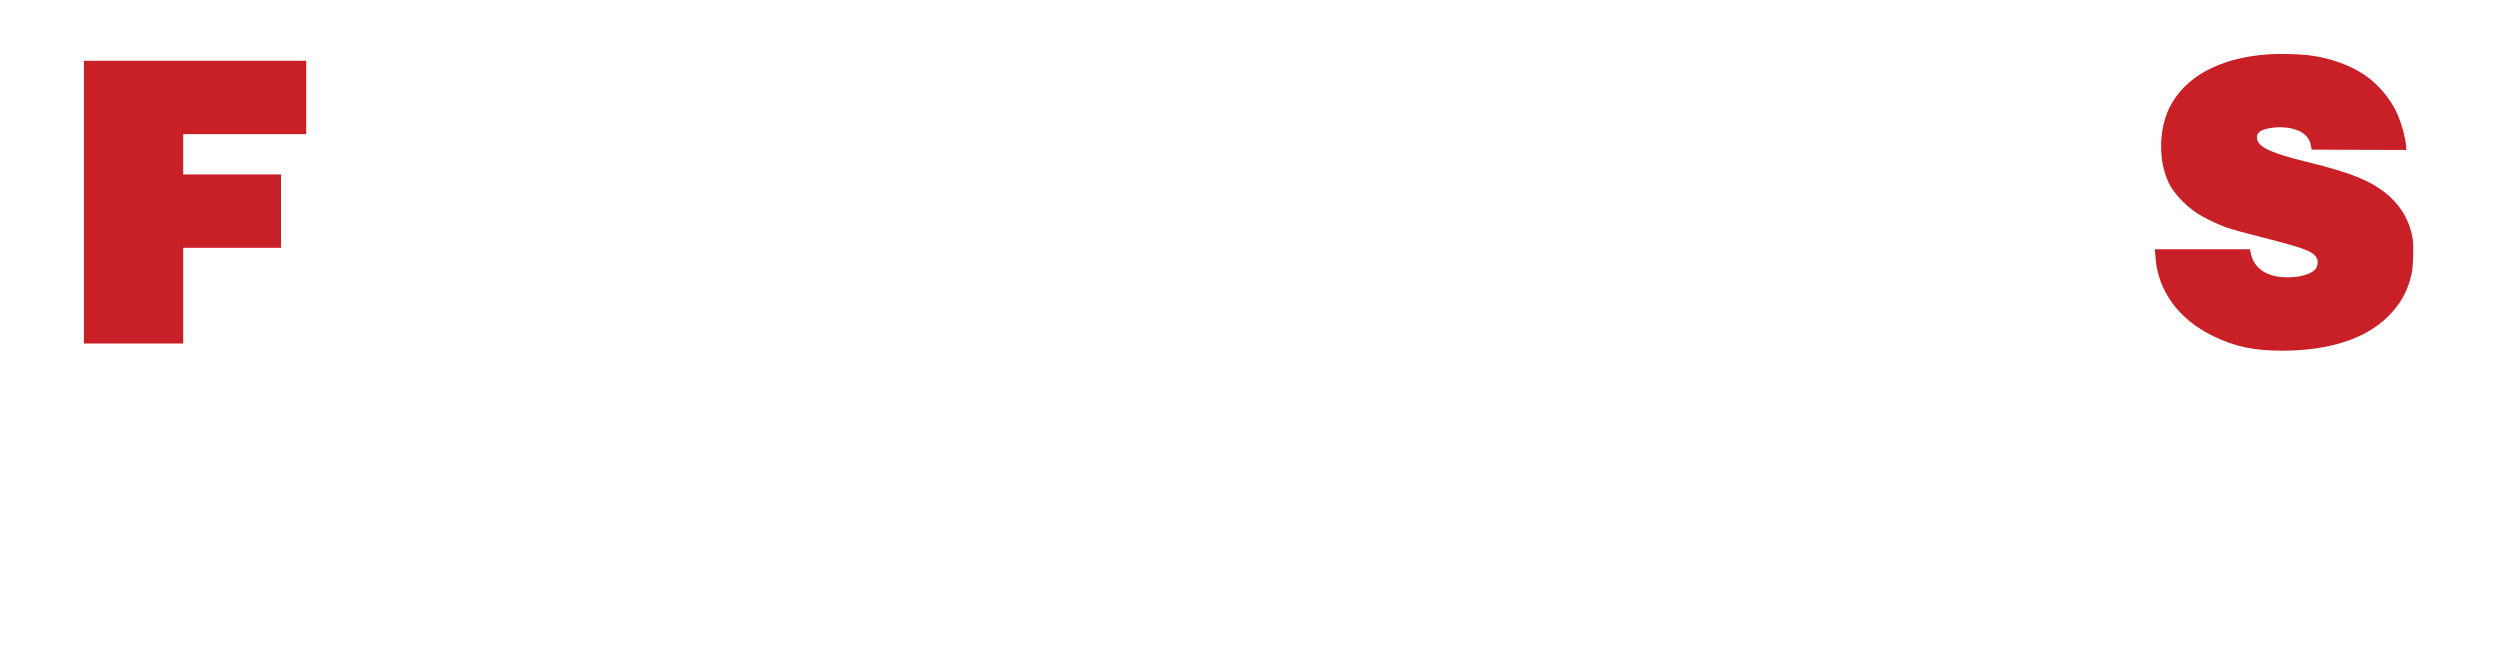 <?xml version="1.0" encoding="UTF-8" standalone="no"?>
<!-- Created with Inkscape (http://www.inkscape.org/) -->

<svg
   xmlns:dc="http://purl.org/dc/elements/1.1/"
   xmlns:cc="http://creativecommons.org/ns#"
   xmlns:rdf="http://www.w3.org/1999/02/22-rdf-syntax-ns#"
   xmlns:svg="http://www.w3.org/2000/svg"
   xmlns="http://www.w3.org/2000/svg"
   version="1.0"
   width="417"
   height="107.58"
   viewBox="0 0 333.6 86.064"
   id="svg2">
  <title
     id="title3917">Five Guys logo</title>
  <defs
     id="defs56" />
  <g
     transform="matrix(0.096,0,0,0.096,1.5,-2.183)"
     id="g3891"
     style="fill:#c92027;fill-opacity:1">
    <path
       d="m 3137.6,98.2 c -67.5,4.7 -116,30.8 -137.6,74 -16.4,32.6 -15.4,81.6 2.1,110.5 7.6,12.6 22,27 36.4,36.6 8,5.4 27.6,14.9 40,19.5 5.5,2 28.2,8.3 50.5,13.9 58.7,14.9 70.8,19.5 75.6,28.7 2.5,4.7 1.4,12.1 -2.2,15.9 -6.6,6.9 -20.9,10.9 -38.8,10.9 -27.9,0 -46.3,-12.1 -50.6,-33.3 l -1.1,-5.7 -66.1,0 -66.1,0 0.7,10.1 c 3.1,47.6 32.2,87.6 80.9,110.9 30.1,14.5 56.4,20 94.9,20 65.6,0 116.6,-16.5 147.9,-47.9 17.3,-17.3 27.1,-35.1 32.4,-58.8 2.2,-9.5 3.1,-37.9 1.6,-48.4 -3.2,-21.7 -14,-42.3 -30.6,-57.8 -23,-21.5 -52.2,-33.9 -116.9,-49.6 -46.8,-11.4 -65.7,-19.8 -68.6,-30.5 -2.1,-7.8 2.1,-12.9 12.7,-15.4 19.5,-4.8 42.5,-1.5 52.8,7.6 5.4,4.8 7.5,8.4 9,15.8 l 1.2,5.5 65.6,0.3 65.7,0.2 0,-2.9 c 0,-9.8 -5.9,-32.6 -12.3,-47.1 -8.8,-20.3 -27.1,-42.1 -45.7,-54.4 -21.3,-14.3 -50.4,-24.3 -79.5,-27.5 -13.8,-1.5 -39.6,-2 -53.9,-1.1 z"
       id="path10"
       style="fill:#c92027;fill-opacity:1;stroke:none" />
    <path
       d="m 101,303.7 0,196.5 69,0 69,0 0,-66.5 0,-66.5 68,0 68,0 0,-51 0,-51 -68,0 -68,0 0,-28 0,-28 85.5,0 85.5,0 0,-51 0,-51 -154.5,0 -154.5,0 0,196.5 z"
       id="path12"
       style="fill:#c92027;fill-opacity:1;stroke:none" />
</g>
</svg>
